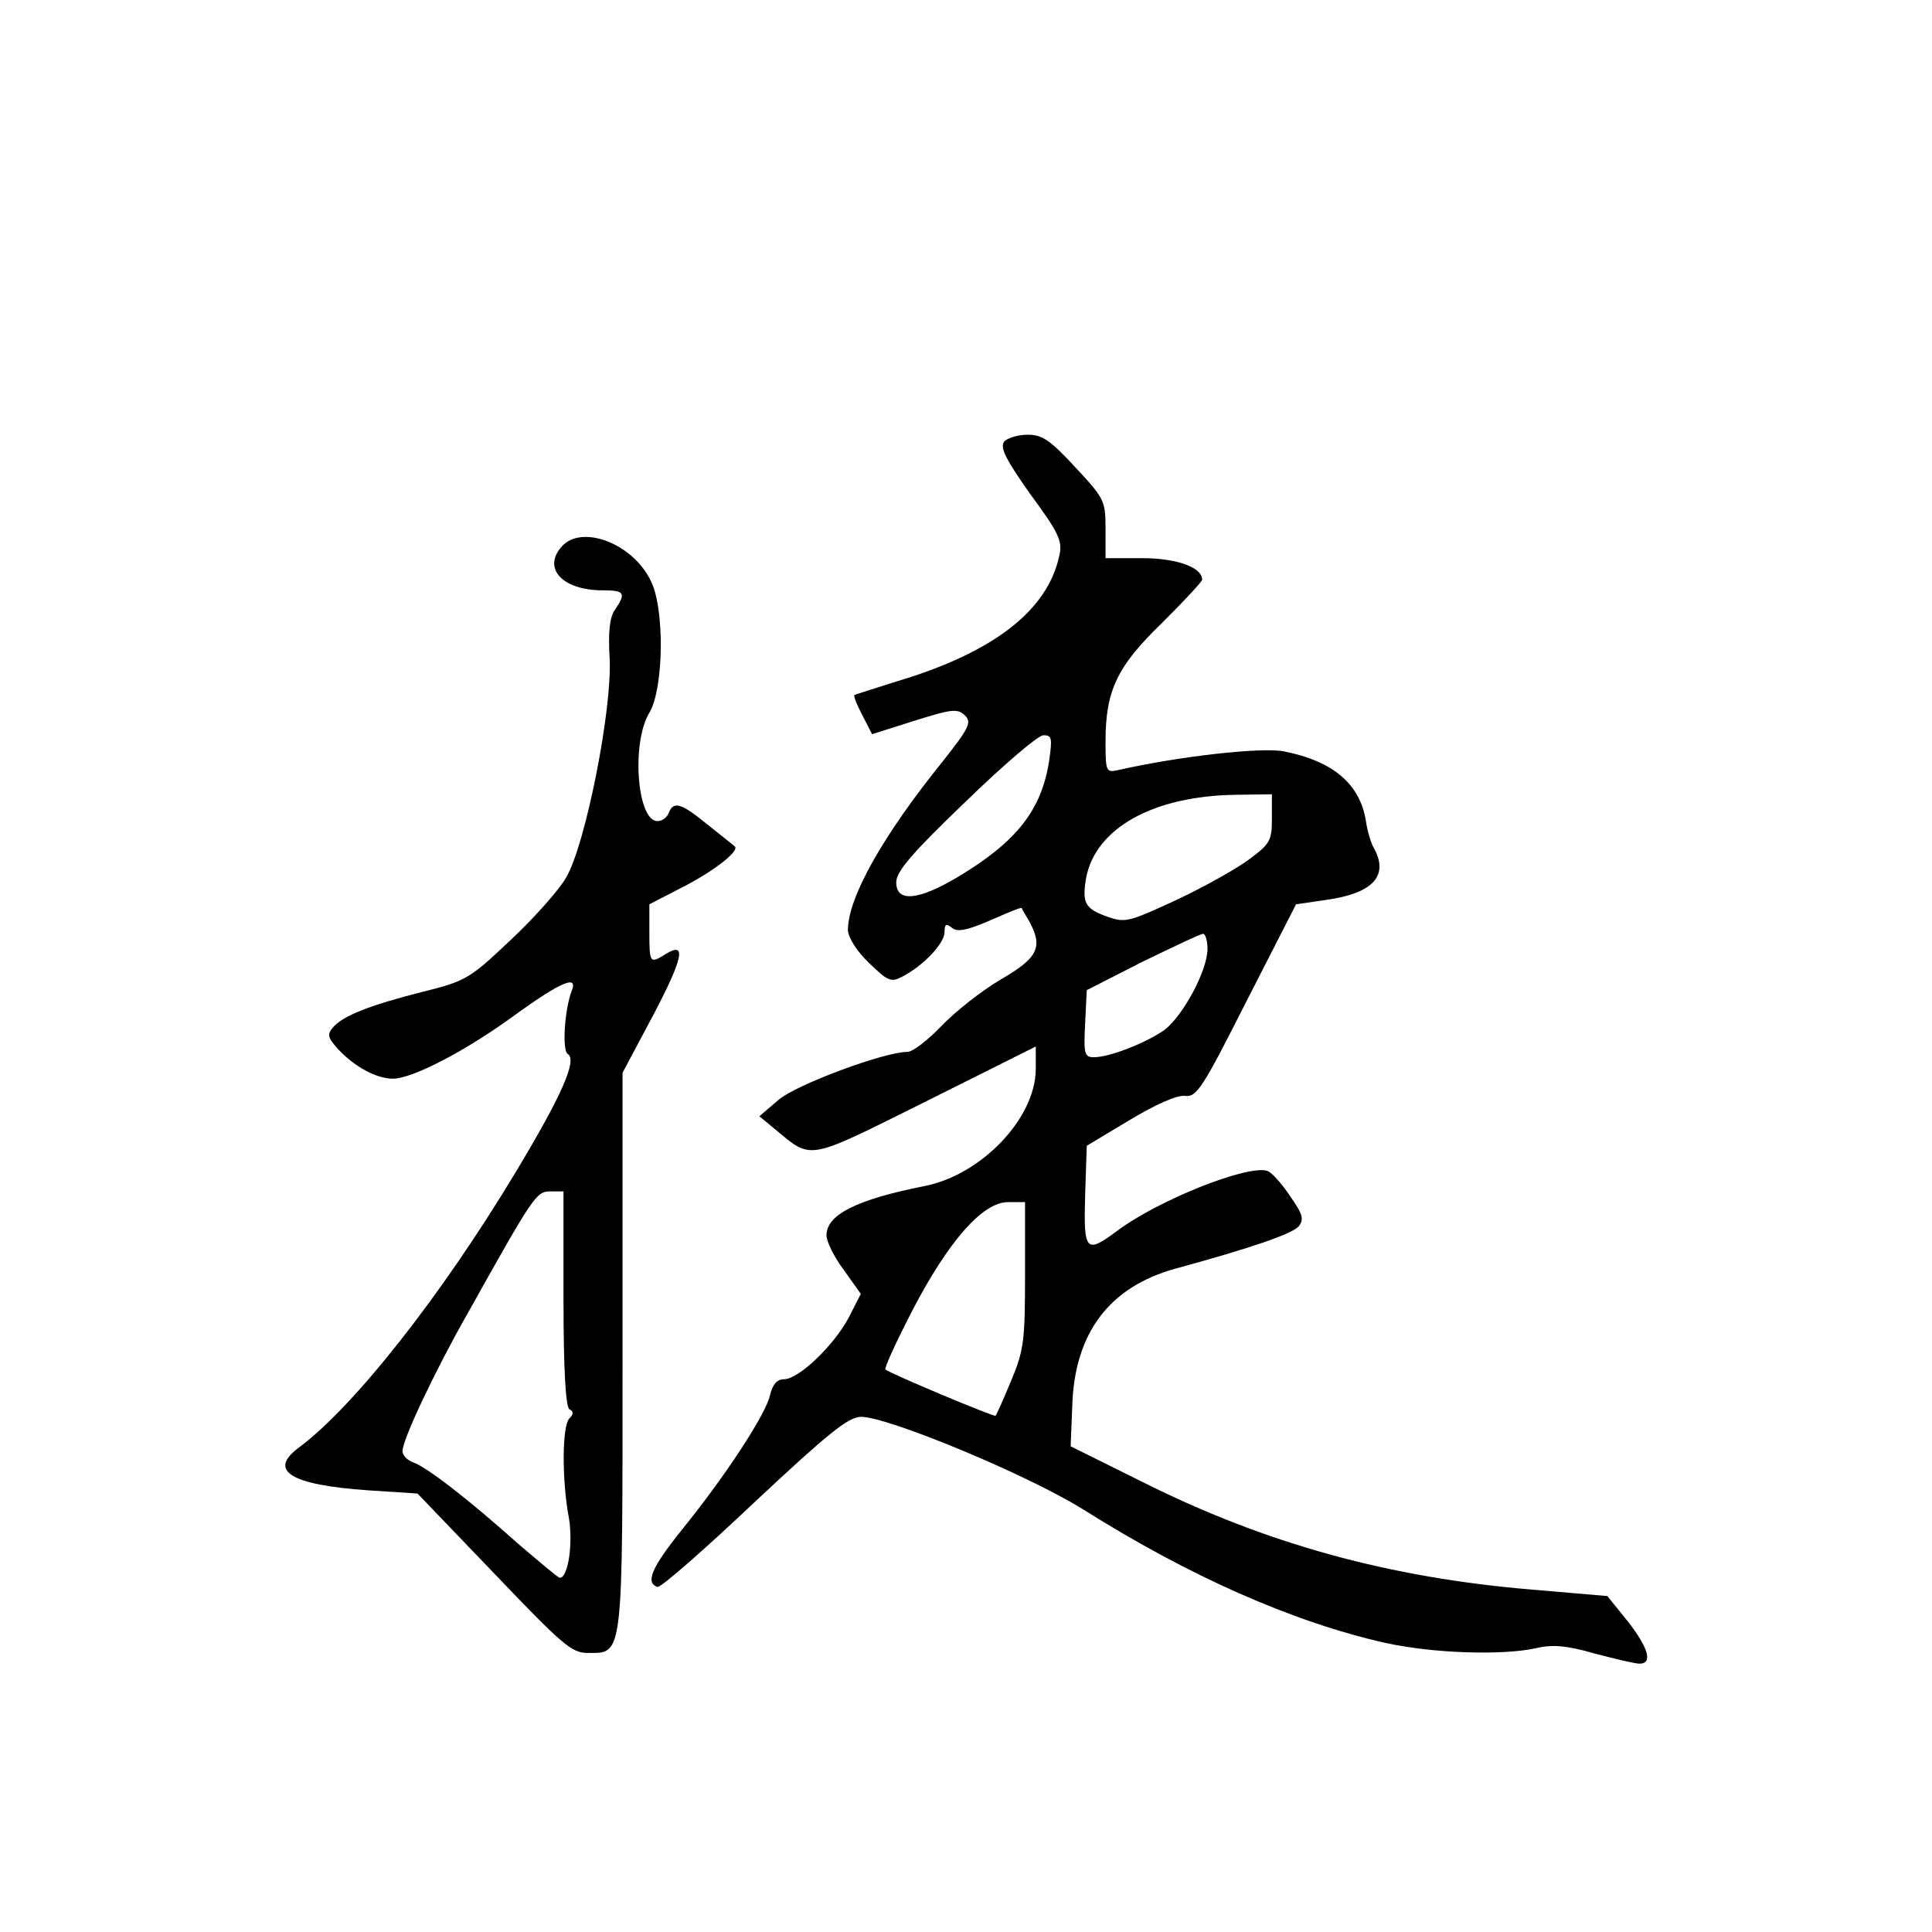 <?xml version="1.0" standalone="no"?>
<!DOCTYPE svg PUBLIC "-//W3C//DTD SVG 20010904//EN"
 "http://www.w3.org/TR/2001/REC-SVG-20010904/DTD/svg10.dtd">
<svg version="1.0" xmlns="http://www.w3.org/2000/svg"
 width="360pt" height="360pt" viewBox="0 0 360 360"
 preserveAspectRatio="xMidYMid meet">
<g transform="translate(0,360) scale(0.1,-0.1)"
fill="#000000" stroke="none">
<path d="M1871 2777 c-8 -11 3 -33 49 -98 53 -72 60 -87 54 -114 -22 -103
-123 -181 -304 -235 -41 -13 -76 -24 -78 -25 -2 -2 5 -19 15 -38 l18 -35 79
25 c70 22 80 23 94 10 13 -13 8 -23 -40 -84 -114 -141 -178 -256 -178 -316 0
-13 16 -39 39 -61 35 -34 41 -37 62 -26 39 20 79 62 79 83 0 15 3 17 14 8 10
-8 27 -5 71 14 32 14 58 25 59 23 0 -2 7 -13 14 -25 26 -48 16 -68 -53 -108
-36 -21 -85 -60 -111 -87 -25 -26 -53 -48 -63 -48 -43 0 -208 -61 -241 -90
l-35 -30 29 -24 c70 -58 57 -60 282 52 l204 102 0 -43 c-1 -91 -101 -196 -207
-217 -126 -25 -183 -53 -183 -92 0 -11 14 -40 32 -64 l32 -45 -23 -45 c-28
-52 -93 -114 -120 -114 -13 0 -21 -9 -26 -29 -7 -35 -83 -151 -164 -251 -57
-71 -69 -99 -46 -107 6 -2 87 69 180 157 139 130 175 159 199 160 51 0 311
-108 415 -173 197 -124 389 -209 561 -248 90 -20 220 -24 283 -10 29 7 56 5
108 -10 38 -10 76 -19 84 -19 25 0 17 29 -22 79 l-38 47 -140 12 c-265 22
-496 85 -727 201 l-133 66 3 75 c4 136 69 222 192 256 143 39 218 65 230 79
10 13 8 22 -16 56 -15 23 -34 44 -42 47 -35 13 -204 -54 -281 -112 -58 -43
-62 -38 -59 67 l3 92 80 48 c48 29 89 47 103 45 22 -3 33 15 115 177 l92 180
55 8 c87 12 118 44 91 95 -6 9 -13 33 -16 53 -11 68 -61 111 -153 129 -42 8
-194 -9 -309 -35 -22 -5 -23 -2 -23 53 0 95 21 140 106 222 40 40 74 76 74 80
0 23 -48 40 -112 40 l-68 0 0 54 c0 53 -2 57 -56 115 -47 51 -62 61 -89 61
-18 0 -38 -6 -44 -13z m84 -594 c-14 -92 -60 -151 -170 -217 -74 -44 -115 -48
-115 -10 0 20 29 54 128 149 70 68 135 124 146 125 16 0 17 -5 11 -47z m415
-108 c0 -41 -3 -47 -42 -76 -24 -18 -85 -52 -136 -76 -89 -41 -95 -43 -129
-31 -42 15 -47 26 -39 73 18 92 125 152 279 154 l67 1 0 -45z m-120 -243 c0
-40 -45 -124 -80 -151 -34 -24 -102 -51 -132 -51 -17 0 -19 6 -16 63 l3 62
104 53 c58 28 108 52 113 52 4 0 8 -13 8 -28z m-340 -607 c0 -123 -2 -141 -26
-198 -14 -34 -27 -63 -29 -65 -2 -3 -195 78 -205 86 -3 2 20 52 50 110 67 129
131 202 178 202 l32 0 0 -135z"/>
<path d="M1047 2582 c-37 -41 1 -82 76 -82 41 0 44 -5 23 -36 -10 -14 -13 -41
-10 -91 5 -94 -45 -347 -81 -408 -13 -23 -60 -76 -104 -117 -76 -72 -83 -76
-163 -96 -99 -25 -150 -45 -168 -67 -11 -13 -9 -19 11 -41 30 -32 71 -54 101
-54 36 0 135 51 228 119 87 63 118 75 105 44 -13 -35 -18 -110 -7 -117 18 -11
-11 -77 -97 -220 -139 -231 -302 -438 -405 -514 -57 -43 -14 -69 130 -79 l92
-6 142 -148 c128 -134 145 -149 175 -149 67 0 65 -15 65 563 l0 518 58 109
c55 105 62 137 22 112 -29 -18 -30 -17 -30 41 l0 52 64 33 c58 30 105 67 95
75 -2 2 -25 20 -50 40 -50 41 -64 45 -73 22 -3 -8 -12 -15 -21 -15 -38 0 -49
146 -15 202 27 45 29 196 2 247 -34 69 -128 104 -165 63z m3 -1401 c0 -133 4
-202 11 -207 8 -4 8 -9 0 -17 -14 -14 -14 -117 -1 -185 8 -47 -1 -112 -17
-112 -3 0 -37 29 -77 63 -95 85 -172 144 -196 152 -11 4 -20 13 -20 21 0 21
59 147 121 256 122 218 128 228 154 228 l25 0 0 -199z"/>
</g>
</svg>
